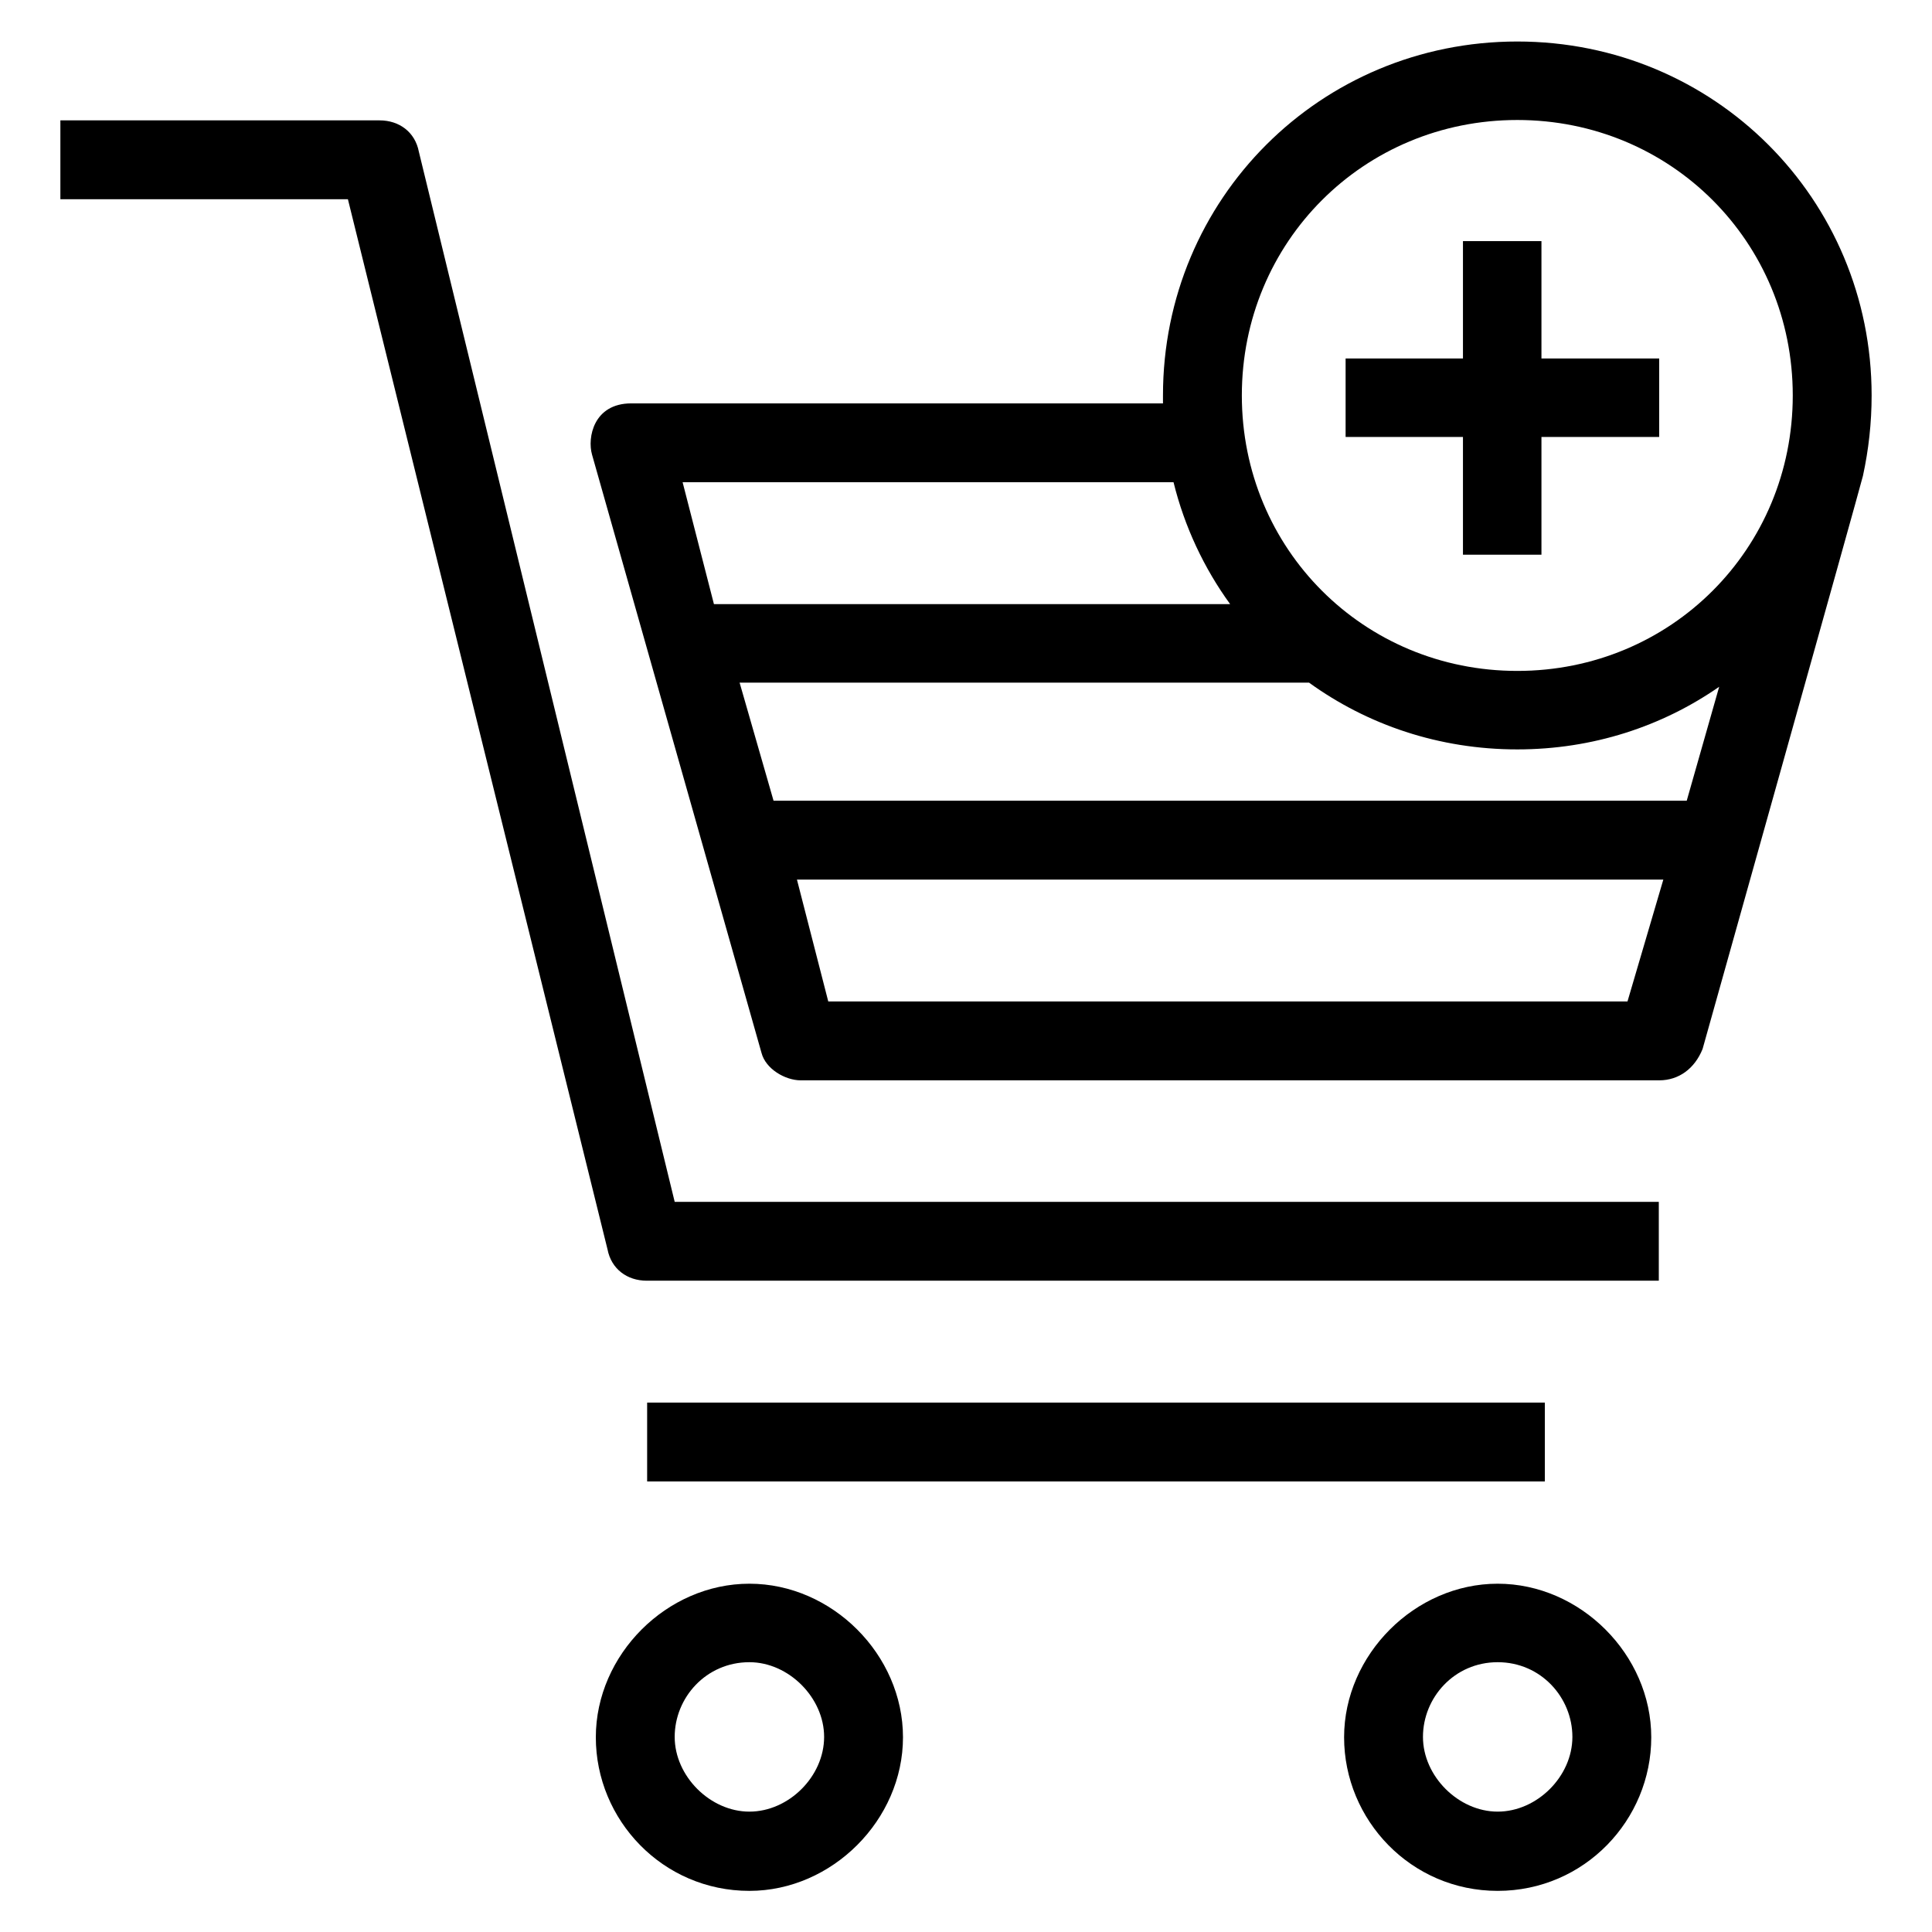 <?xml version='1.0' encoding='utf-8'?>
<!DOCTYPE svg PUBLIC '-//W3C//DTD SVG 1.1//EN' 'http://www.w3.org/Graphics/SVG/1.1/DTD/svg11.dtd'>
<svg version="1.1" xmlns="http://www.w3.org/2000/svg" viewBox="0 0 512 512" xmlns:xlink="http://www.w3.org/1999/xlink" enable-background="new 0 0 512 512">
  <g>
    <g>
      <polygon points="408.5,63.9 387.7,63.9 387.7,95 356.6,95 356.6,115.8 387.7,115.8 387.7,147 408.5,147 408.5,115.8 439.7,115.8     439.7,95 408.5,95   "/>
      <path d="M111,40.2c-1-5.2-5.2-8.3-10.4-8.3H16v20.9h76.2L161,331.1c1,5.2,5.2,8.3,10.4,8.3h268.2v-20.9H178.8L111,40.2z"/>
      <rect width="237.9" x="171.5" y="371.7" height="20.9"/>
      <path d="m396.9,419.7c-21.9,0-40.7,18.8-40.7,40.7s17.7,40.7 40.7,40.7c23,0 40.7-18.8 40.7-40.7s-18.8-40.7-40.7-40.7zm0,60.4c-10.4,0-19.8-9.4-19.8-19.8 0-10.4 8.3-19.8 19.8-19.8s19.8,9.4 19.8,19.8c0,10.5-9.4,19.8-19.8,19.8z"/>
      <path d="m198.6,419.7c-21.9,0-40.7,18.8-40.7,40.7s17.7,40.7 40.7,40.7c21.9,0 40.7-18.8 40.7-40.7s-18.8-40.7-40.7-40.7zm0,60.4c-10.4,0-19.8-9.4-19.8-19.8 0-10.4 8.3-19.8 19.8-19.8 10.4,0 19.8,9.4 19.8,19.8 0,10.5-9.4,19.8-19.8,19.8z"/>
      <path d="m496,104.8c0-52.1-41.7-93.8-93.9-93.8-52.2,0-93.9,41.7-93.9,93.8 0,0.7 0,1.4 0,2.1h-140.9c-10,0-11.7,9.1-10.4,13.6l44.9,158.5c1.1,4.3 6.3,7.3 10.4,7.3h227.5c5.2,0 9.4-3.1 11.5-8.3 0,0 41.8-148.9 42.5-151.9 0,0 0,0 0,0 1.5-6.9 2.3-14 2.3-21.3zm-315.1,23h130.1c2.9,11.8 8.1,22.8 15,32.3h-136.8l-8.3-32.3zm250.4,137.6h-211.8l-8.3-32.3h229.6l-9.5,32.3zm15.7-53.2h-242l-9-31.3h150.9c15.5,11.2 34.5,17.7 55.2,17.7 20,0 38.4-6.1 53.5-16.6l-8.6,30.2zm-44.9-34.4c-40.7,0-73-32.3-73-73 0-40.7 32.3-73 73-73 40.7,0 73,32.3 73,73 0,40.7-32.3,73-73,73z"/>
    </g>
  </g>
</svg>
